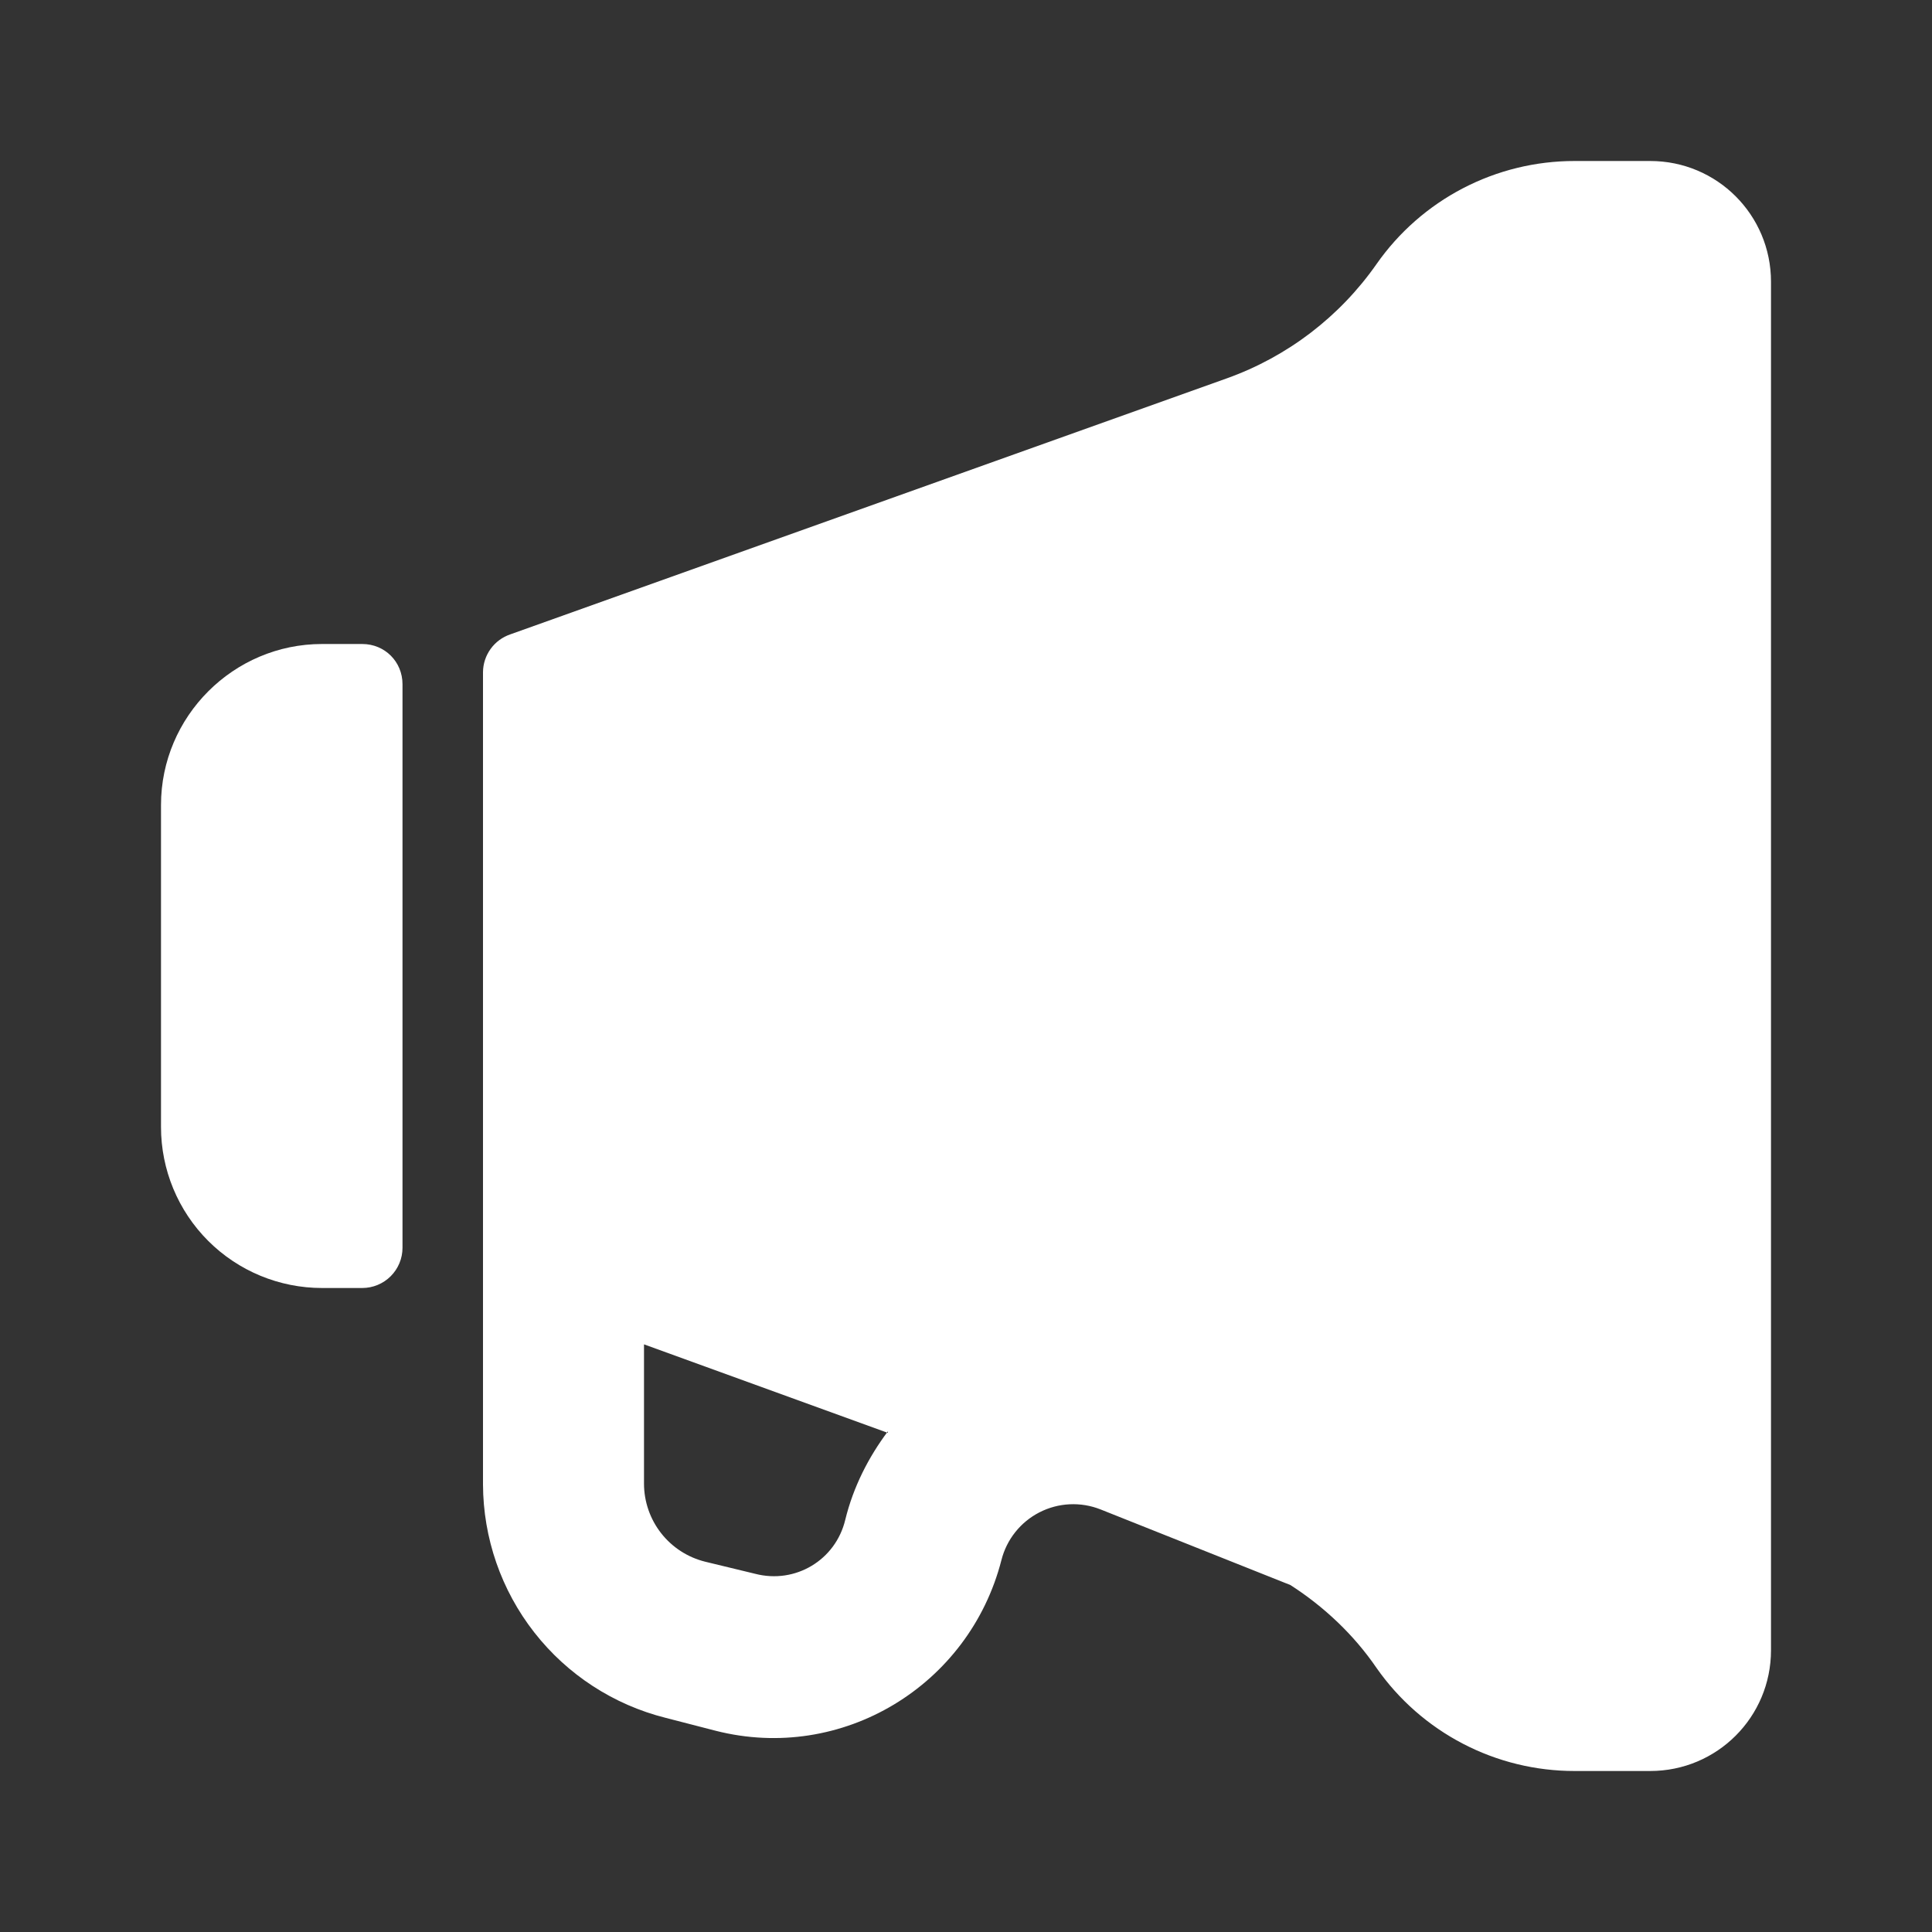 <svg width="200" height="200" viewBox="0 0 200 200" fill="none" xmlns="http://www.w3.org/2000/svg">
<rect x="0" y="0" width="200" height="200" fill="#333333" stroke="none"/>
<path fill-rule="evenodd" clip-rule="evenodd" d="M163 16.667C158.977 16.664 155.012 17.632 151.444 19.489C147.875 21.346 144.807 24.037 142.5 27.333C138.686 32.791 133.269 36.926 127 39.167L52.833 65.667C52.013 65.944 51.298 66.47 50.791 67.172C50.283 67.874 50.006 68.717 50 69.583V153.667C50.018 159.224 51.888 164.618 55.314 168.994C58.739 173.371 63.526 176.481 68.917 177.833L74.083 179.167C87.167 182.5 100.333 174.5 103.667 161.5C103.934 160.443 104.423 159.456 105.102 158.604C105.781 157.751 106.634 157.053 107.604 156.557C108.574 156.06 109.639 155.775 110.727 155.723C111.816 155.67 112.903 155.85 113.917 156.25L133.583 164.083C137.083 166.333 140.167 169.25 142.5 172.667C144.807 175.963 147.875 178.654 151.444 180.511C155.012 182.368 158.977 183.336 163 183.333H170.833C177.75 183.333 183.333 177.75 183.333 170.833V29.167C183.333 22.25 177.75 16.667 170.833 16.667H163ZM91.917 148.333L66.667 139.167V153.583C66.668 155.444 67.293 157.251 68.44 158.716C69.588 160.181 71.193 161.22 73 161.667L78.167 162.917C82.333 164 86.5 161.5 87.5 157.333C88.333 153.917 89.917 150.833 91.917 148.167V148.333Z" fill="white"/>
<path d="M16.667 83.333C16.667 74.167 24.167 66.667 33.333 66.667H37.5C39.833 66.667 41.667 68.5 41.667 70.833V129.167C41.667 130.272 41.228 131.332 40.446 132.113C39.665 132.894 38.605 133.333 37.5 133.333H33.333C28.913 133.333 24.674 131.577 21.548 128.452C18.423 125.326 16.667 121.087 16.667 116.667V83.333Z" fill="white"/>
</svg>

